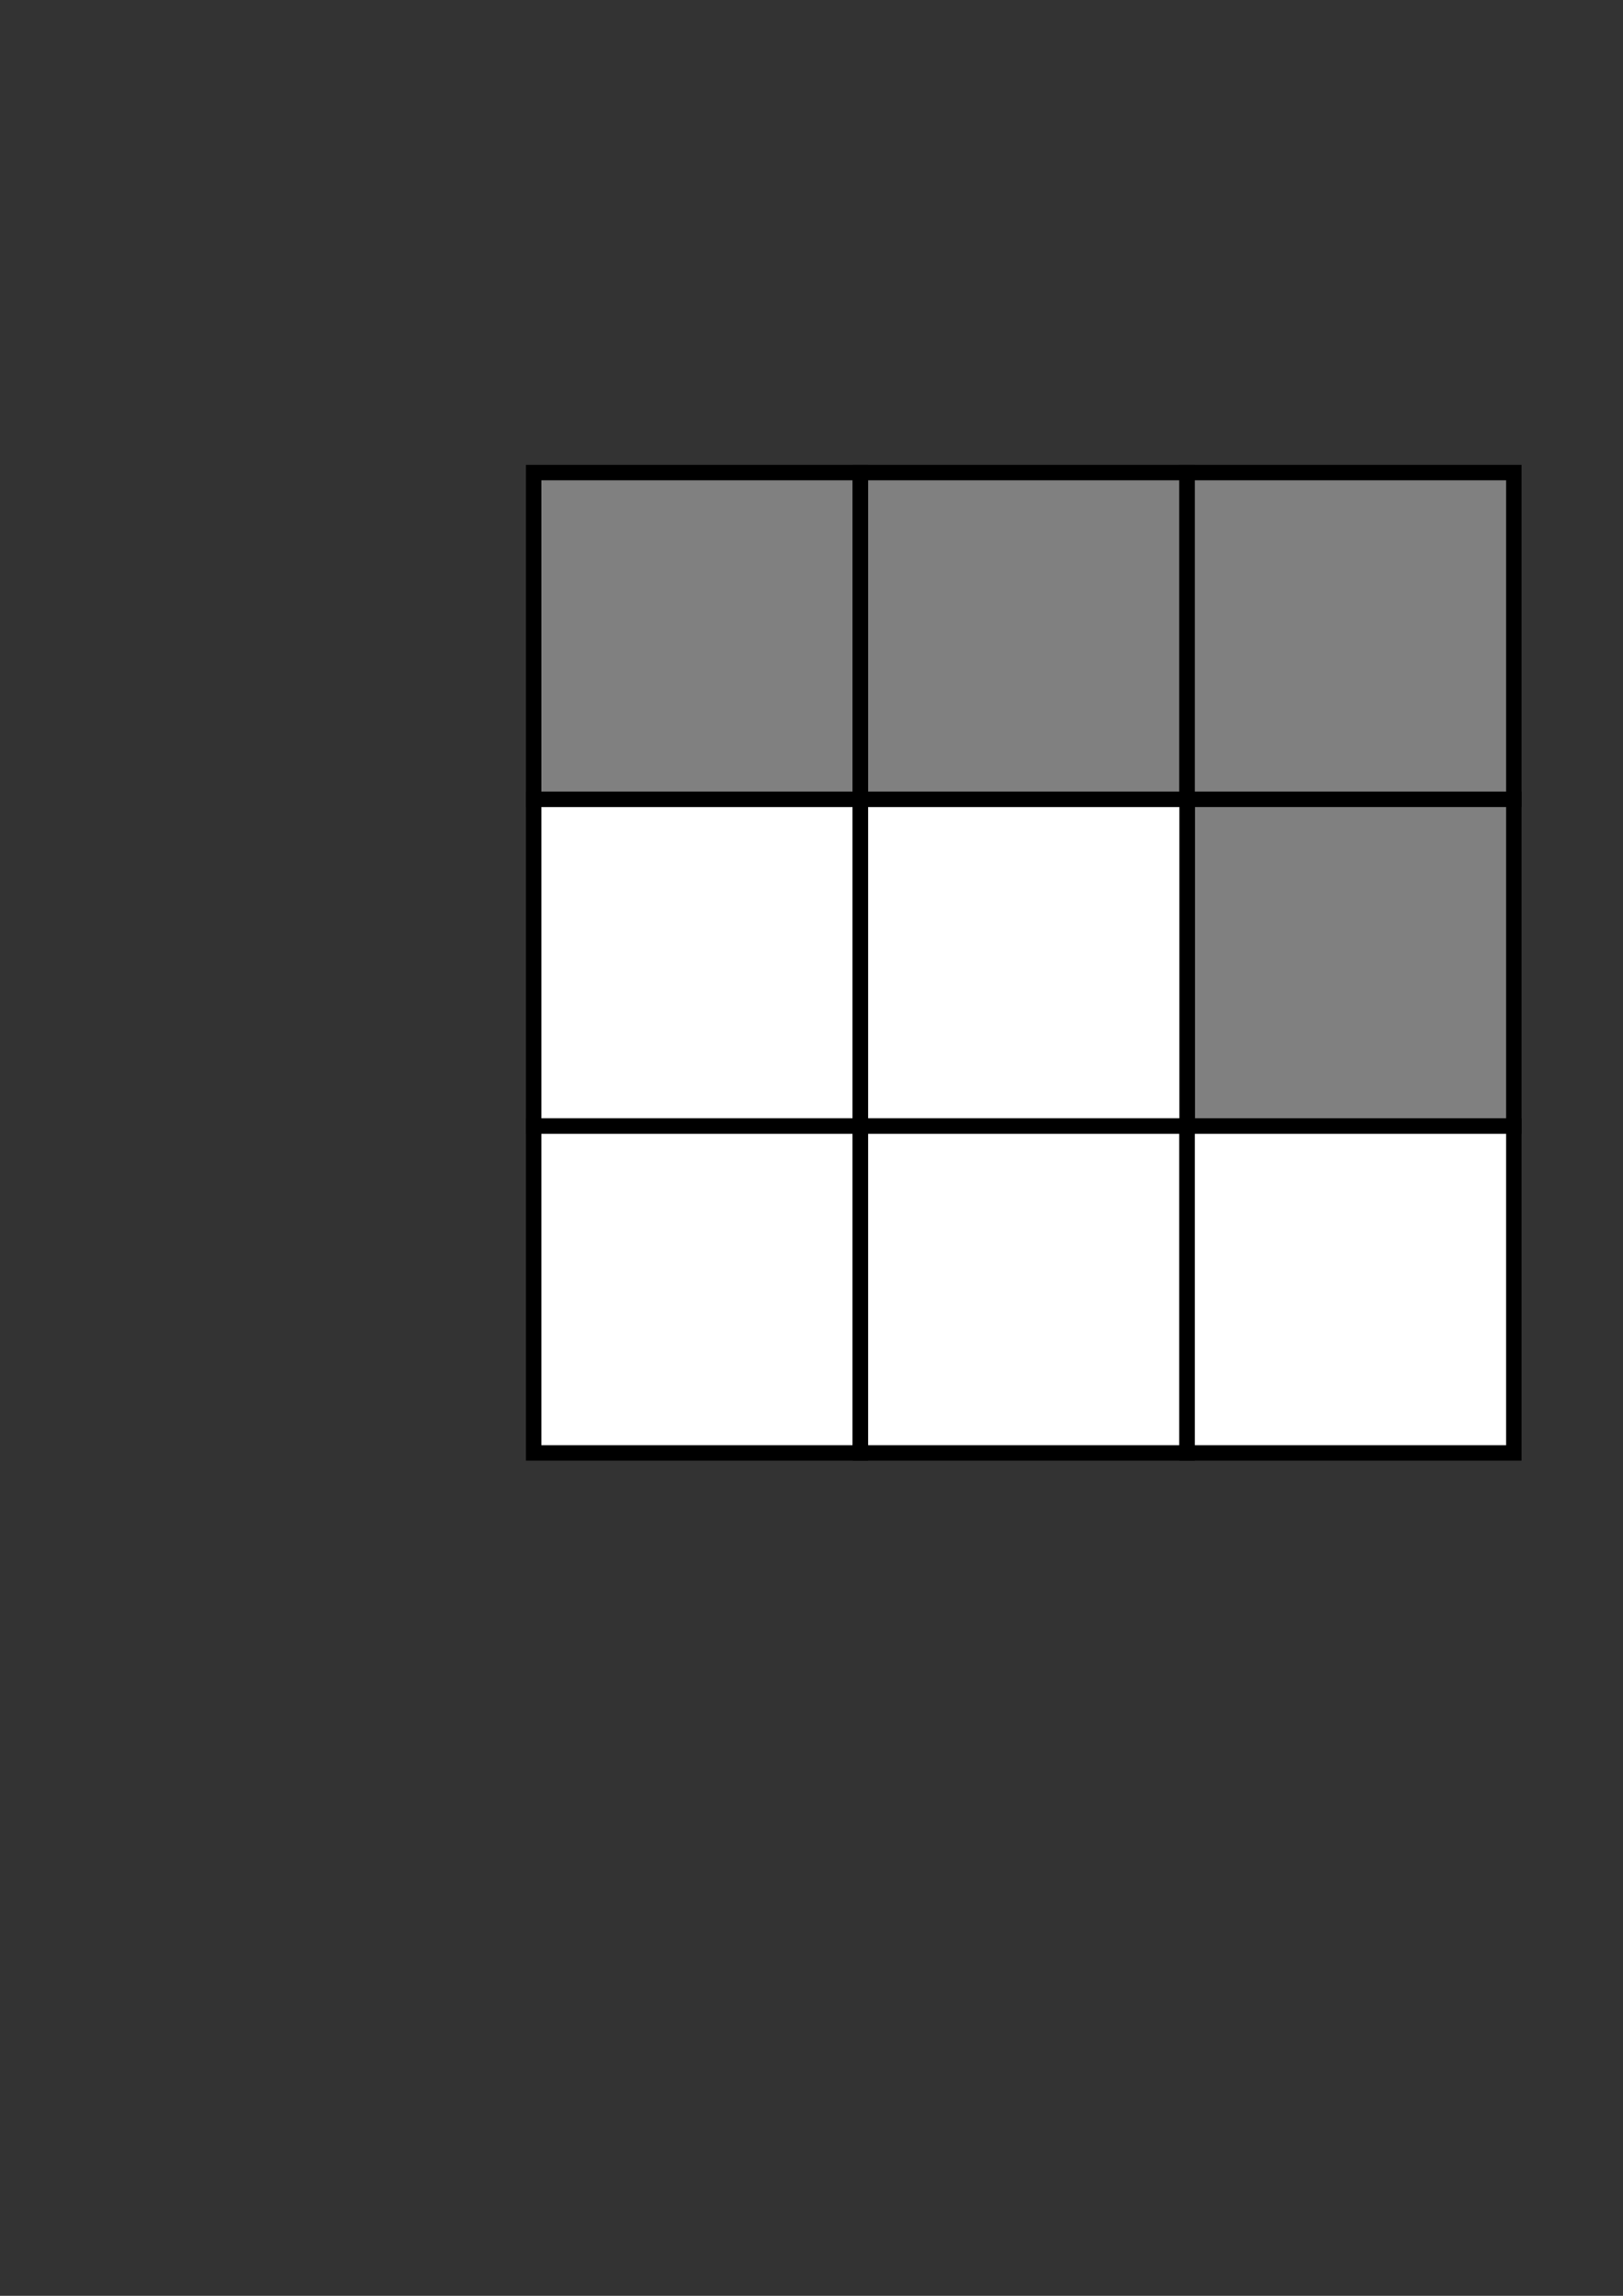 <?xml version="1.0" encoding="UTF-8" standalone="no"?>
<!-- Created with Inkscape (http://www.inkscape.org/) -->

<svg
   width="210mm"
   height="297mm"
   viewBox="0 0 210 297"
   version="1.1"
   id="svg5"
   inkscape:version="1.1.2 (0a00cf5339, 2022-02-04)"
   sodipodi:docname="fractionCinqNeuvieme.svg"
   xmlns:inkscape="http://www.inkscape.org/namespaces/inkscape"
   xmlns:sodipodi="http://sodipodi.sourceforge.net/DTD/sodipodi-0.dtd"
   xmlns="http://www.w3.org/2000/svg"
   xmlns:svg="http://www.w3.org/2000/svg">
  <rect x="0" y="0" width="210" height="297" fill="#333333" stroke="none"/>
  <sodipodi:namedview
     id="namedview7"
     pagecolor="#505050"
     bordercolor="#eeeeee"
     borderopacity="1"
     inkscape:pageshadow="0"
     inkscape:pageopacity="0"
     inkscape:pagecheckerboard="0"
     inkscape:document-units="mm"
     showgrid="false"
     inkscape:zoom="0.6175335"
     inkscape:cx="499.56804"
     inkscape:cy="450.98768"
     inkscape:window-width="1296"
     inkscape:window-height="704"
     inkscape:window-x="0"
     inkscape:window-y="0"
     inkscape:window-maximized="1"
     inkscape:current-layer="layer1" />
  <defs
     id="defs2" />
  <g
     inkscape:label="Layer 1"
     inkscape:groupmode="layer"
     id="layer1">
    <rect
       style="fill:#808080;stroke-width:2;stroke:#000000;stroke-miterlimit:4;stroke-dasharray:none"
       id="rect846"
       width="42.274"
       height="42.274"
       x="69.052"
       y="61.135"
       inkscape:export-filename="/home/cedric/EnseignementStagiaireBlancheDeCastille/6eme/3_NombresDecimaux/fractionNeuvieme.png"
       inkscape:export-xdpi="96"
       inkscape:export-ydpi="96" />
    <rect
       style="fill:#808080;stroke:#000000;stroke-width:2;stroke-miterlimit:4;stroke-dasharray:none"
       id="rect846-9"
       width="42.274"
       height="42.274"
       x="111.326"
       y="61.135"
       inkscape:export-filename="/home/cedric/EnseignementStagiaireBlancheDeCastille/6eme/3_NombresDecimaux/fractionNeuvieme.png"
       inkscape:export-xdpi="96"
       inkscape:export-ydpi="96" />
    <rect
       style="fill:#808080;stroke:#000000;stroke-width:2;stroke-miterlimit:4;stroke-dasharray:none"
       id="rect846-9-1"
       width="42.274"
       height="42.274"
       x="153.6"
       y="61.135"
       inkscape:export-filename="/home/cedric/EnseignementStagiaireBlancheDeCastille/6eme/3_NombresDecimaux/fractionNeuvieme.png"
       inkscape:export-xdpi="96"
       inkscape:export-ydpi="96" />
    <rect
       style="fill:#808080;stroke:#000000;stroke-width:2;stroke-miterlimit:4;stroke-dasharray:none"
       id="rect846-9-1-2"
       width="42.274"
       height="42.274"
       x="153.6"
       y="103.409"
       inkscape:export-filename="/home/cedric/EnseignementStagiaireBlancheDeCastille/6eme/3_NombresDecimaux/fractionNeuvieme.png"
       inkscape:export-xdpi="96"
       inkscape:export-ydpi="96" />
    <rect
       style="fill:#ffffff;stroke:#000000;stroke-width:2;stroke-miterlimit:4;stroke-dasharray:none"
       id="rect846-6"
       width="42.274"
       height="42.274"
       x="69.052"
       y="103.409"
       inkscape:export-filename="/home/cedric/EnseignementStagiaireBlancheDeCastille/6eme/3_NombresDecimaux/fractionNeuvieme.png"
       inkscape:export-xdpi="96"
       inkscape:export-ydpi="96" />
    <rect
       style="fill:#ffffff;stroke:#000000;stroke-width:2;stroke-miterlimit:4;stroke-dasharray:none"
       id="rect846-6-7"
       width="42.274"
       height="42.274"
       x="111.326"
       y="103.409"
       inkscape:export-filename="/home/cedric/EnseignementStagiaireBlancheDeCastille/6eme/3_NombresDecimaux/fractionNeuvieme.png"
       inkscape:export-xdpi="96"
       inkscape:export-ydpi="96" />
    <rect
       style="fill:#ffffff;stroke:#000000;stroke-width:2;stroke-miterlimit:4;stroke-dasharray:none"
       id="rect846-3-5-3-5"
       width="42.274"
       height="42.274"
       x="69.052"
       y="145.684"
       inkscape:export-filename="/home/cedric/EnseignementStagiaireBlancheDeCastille/6eme/3_NombresDecimaux/fractionNeuvieme.png"
       inkscape:export-xdpi="96"
       inkscape:export-ydpi="96" />
    <rect
       style="fill:#ffffff;stroke:#000000;stroke-width:2;stroke-miterlimit:4;stroke-dasharray:none"
       id="rect846-3-5-3-5-6"
       width="42.274"
       height="42.274"
       x="111.326"
       y="145.684"
       inkscape:export-filename="/home/cedric/EnseignementStagiaireBlancheDeCastille/6eme/3_NombresDecimaux/fractionNeuvieme.png"
       inkscape:export-xdpi="96"
       inkscape:export-ydpi="96" />
    <rect
       style="fill:#ffffff;stroke:#000000;stroke-width:2;stroke-miterlimit:4;stroke-dasharray:none"
       id="rect846-3-5-3-5-6-2"
       width="42.274"
       height="42.274"
       x="153.6"
       y="145.684"
       inkscape:export-filename="/home/cedric/EnseignementStagiaireBlancheDeCastille/6eme/3_NombresDecimaux/fractionNeuvieme.png"
       inkscape:export-xdpi="96"
       inkscape:export-ydpi="96" />
  </g>
</svg>
